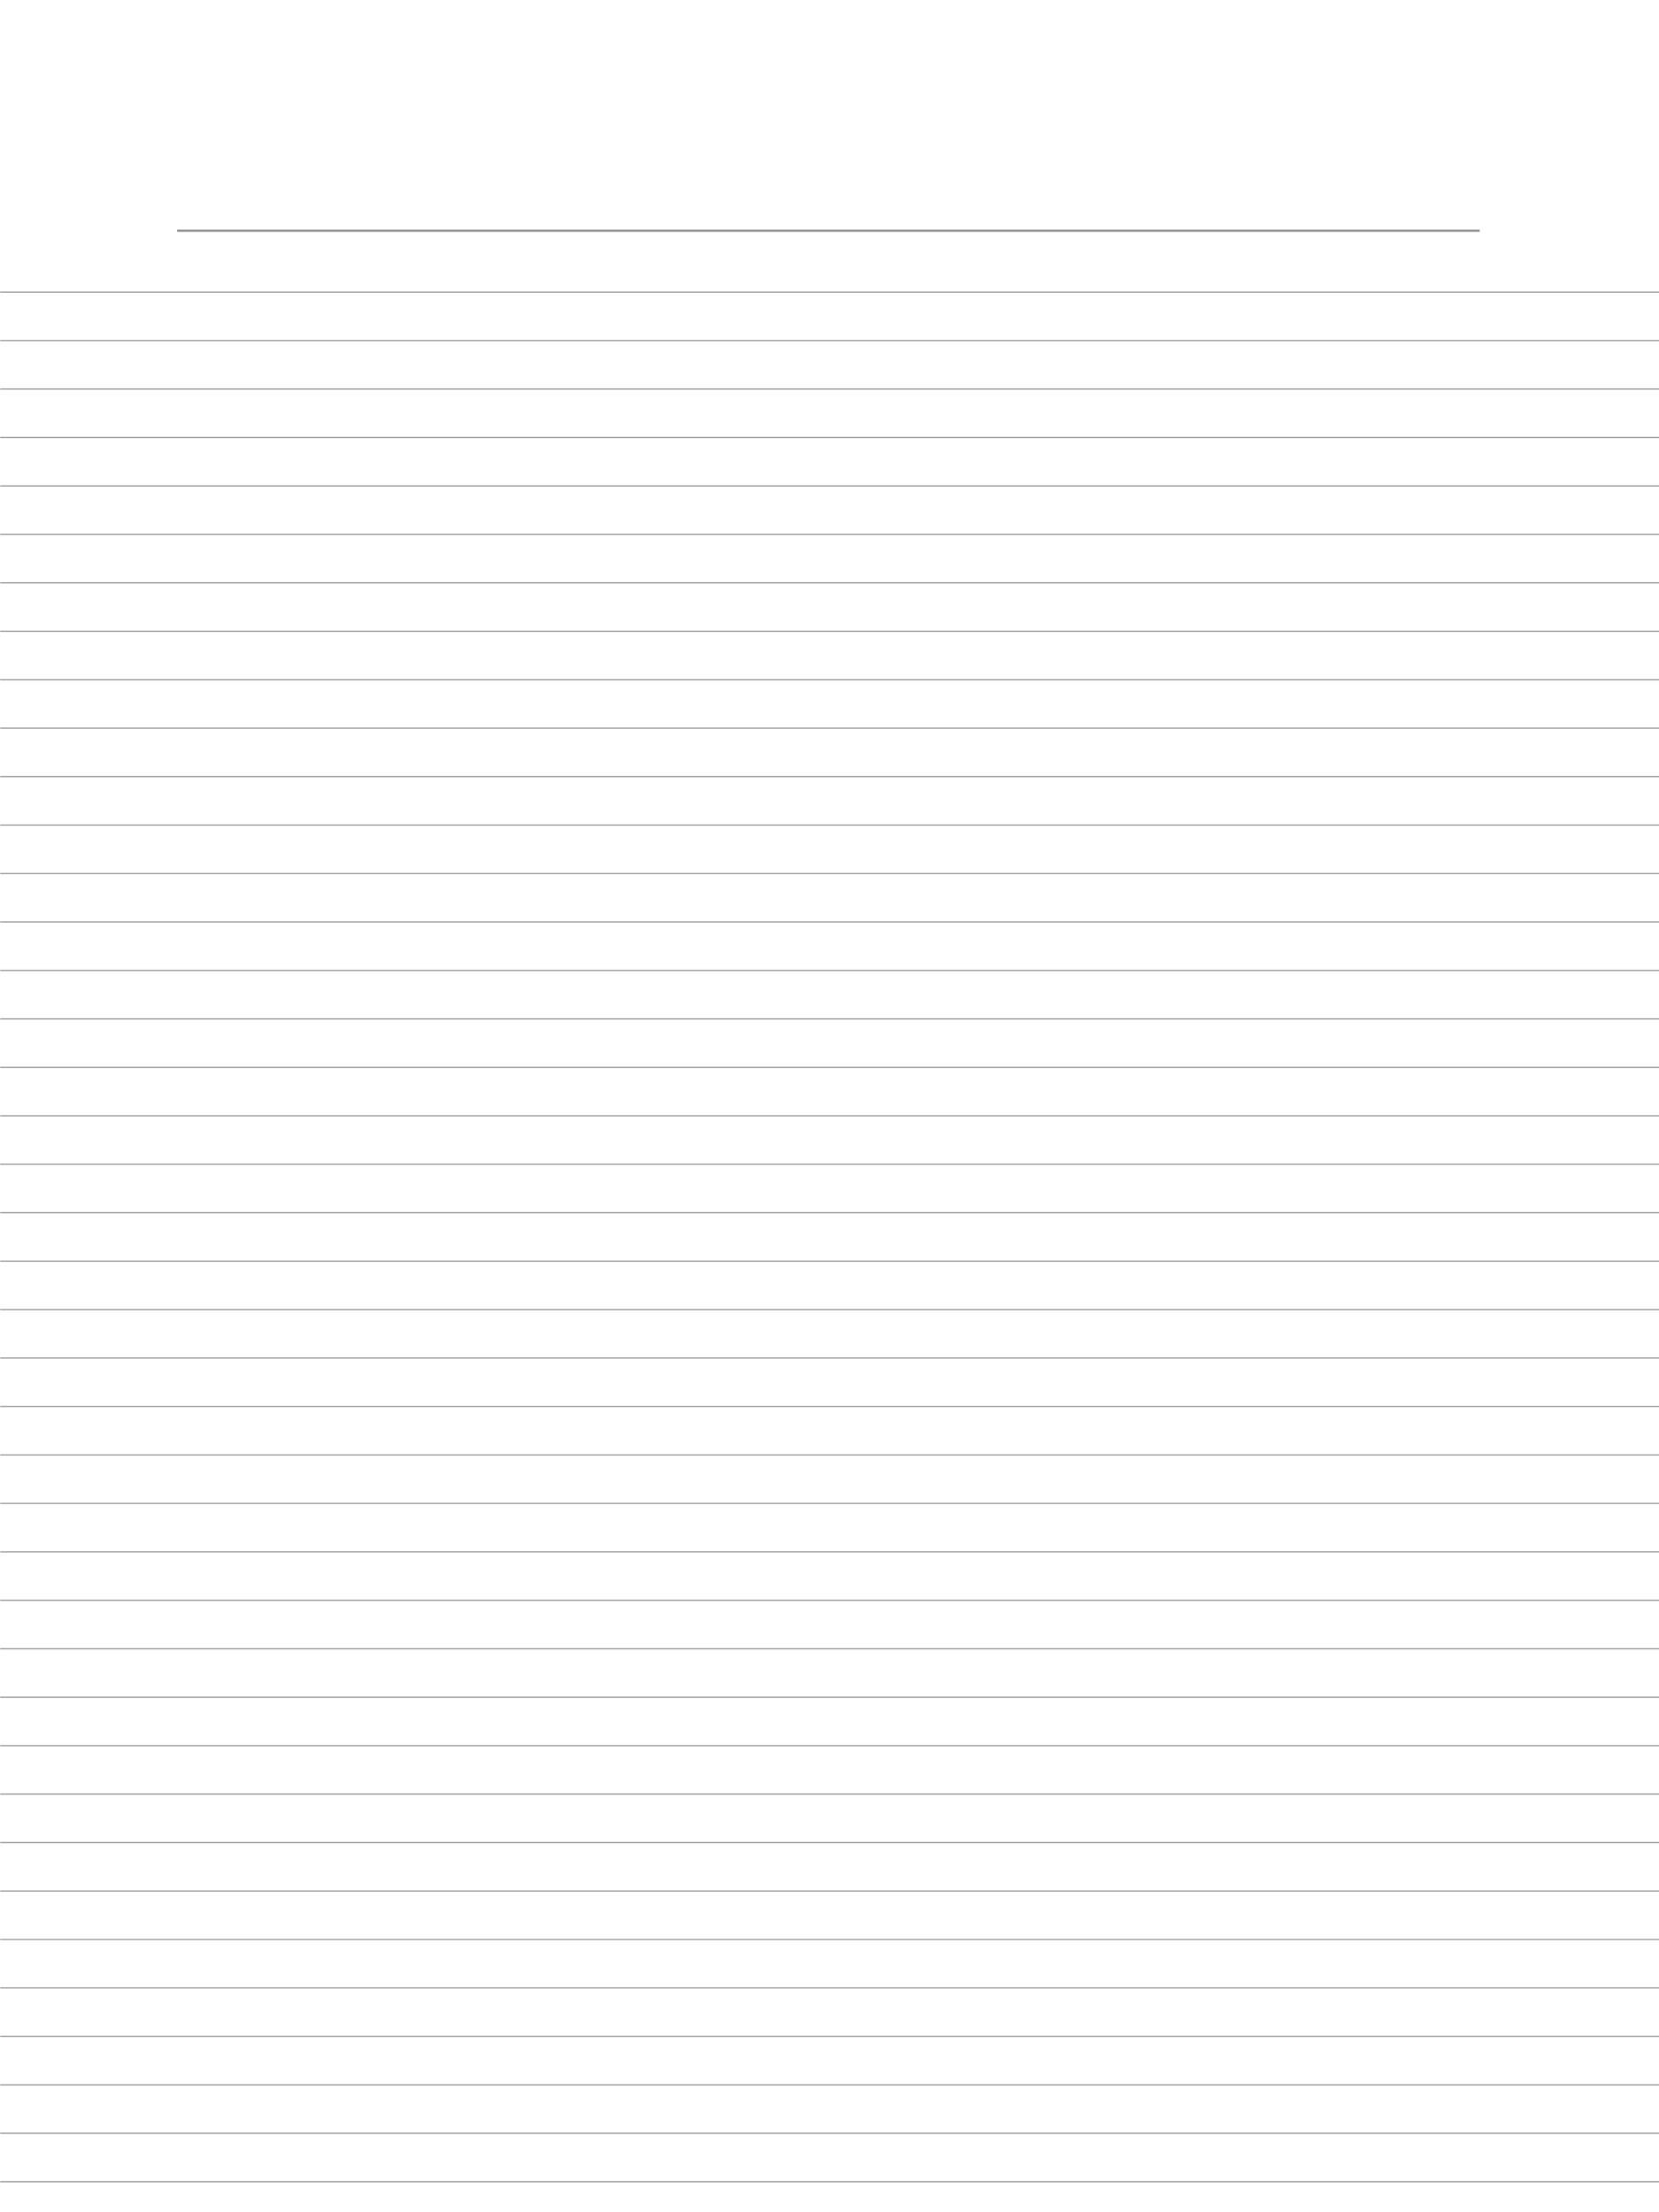 <?xml version="1.0" encoding="UTF-8" standalone="no"?>
<!-- Created with Inkscape (http://www.inkscape.org/) -->

<svg
   width="1404"
   height="1872"
   viewBox="0 0 371.475 495.3"
   version="1.1"
   id="svg5"
   inkscape:version="1.1 (c4e8f9ed74, 2021-05-24)"
   sodipodi:docname="lines_mini_heading.svg"
   inkscape:export-filename="/home/michael/dev/github/reSync/templates/lines_mini_heading.png"
   inkscape:export-xdpi="96"
   inkscape:export-ydpi="96"
   xmlns:inkscape="http://www.inkscape.org/namespaces/inkscape"
   xmlns:sodipodi="http://sodipodi.sourceforge.net/DTD/sodipodi-0.dtd"
   xmlns="http://www.w3.org/2000/svg"
   xmlns:svg="http://www.w3.org/2000/svg">
  <sodipodi:namedview
     id="namedview7"
     pagecolor="#ffffff"
     bordercolor="#666666"
     borderopacity="1.0"
     inkscape:pageshadow="2"
     inkscape:pageopacity="0"
     inkscape:pagecheckerboard="0"
     inkscape:document-units="px"
     showgrid="false"
     units="px"
     width="1404px"
     inkscape:zoom="0.74742565"
     inkscape:cx="689.70071"
     inkscape:cy="478.97741"
     inkscape:window-width="1392"
     inkscape:window-height="1031"
     inkscape:window-x="520"
     inkscape:window-y="26"
     inkscape:window-maximized="0"
     inkscape:current-layer="layer1"
     showguides="true"
     inkscape:guide-bbox="true" />
  <defs
     id="defs2" />
  <g
     inkscape:label="Layer 1"
     inkscape:groupmode="layer"
     id="layer1">
    <path
       style="fill:#999999;stroke:#999999;stroke-width:0.265;stroke-linecap:butt;stroke-linejoin:miter;stroke-opacity:1;stroke-miterlimit:4;stroke-dasharray:none"
       d="m 0.049,65.409 c 97.625,0 372.053,0 372.053,0"
       id="path130" />
    <path
       style="fill:#999999;stroke:#999999;stroke-width:0.265;stroke-linecap:butt;stroke-linejoin:miter;stroke-opacity:1;stroke-miterlimit:4;stroke-dasharray:none"
       d="m 0.049,76.257 c 97.625,0 372.053,0 372.053,0"
       id="path132" />
    <path
       style="fill:#999999;stroke:#999999;stroke-width:0.265;stroke-linecap:butt;stroke-linejoin:miter;stroke-opacity:1;stroke-miterlimit:4;stroke-dasharray:none"
       d="m 0.049,87.105 c 97.625,0 372.053,0 372.053,0"
       id="path134" />
    <path
       style="fill:#999999;stroke:#999999;stroke-width:0.265;stroke-linecap:butt;stroke-linejoin:miter;stroke-opacity:1;stroke-miterlimit:4;stroke-dasharray:none"
       d="m 0.049,97.953 c 97.625,0 372.053,0 372.053,0"
       id="path136" />
    <path
       style="fill:#999999;stroke:#999999;stroke-width:0.265;stroke-linecap:butt;stroke-linejoin:miter;stroke-opacity:1;stroke-miterlimit:4;stroke-dasharray:none"
       d="m 0.049,108.801 c 97.625,0 372.053,0 372.053,0"
       id="path138" />
    <path
       style="fill:#999999;stroke:#999999;stroke-width:0.265;stroke-linecap:butt;stroke-linejoin:miter;stroke-opacity:1;stroke-miterlimit:4;stroke-dasharray:none"
       d="m 0.049,119.648 c 97.625,0 372.053,0 372.053,0"
       id="path140" />
    <path
       style="fill:#999999;stroke:#999999;stroke-width:0.265;stroke-linecap:butt;stroke-linejoin:miter;stroke-opacity:1;stroke-miterlimit:4;stroke-dasharray:none"
       d="m 0.049,130.496 c 97.625,0 372.053,0 372.053,0"
       id="path142" />
    <path
       style="fill:#999999;stroke:#999999;stroke-width:0.265;stroke-linecap:butt;stroke-linejoin:miter;stroke-opacity:1;stroke-miterlimit:4;stroke-dasharray:none"
       d="m 0.049,152.192 c 97.625,0 372.053,0 372.053,0"
       id="path146" />
    <path
       style="fill:#999999;stroke:#999999;stroke-width:0.265;stroke-linecap:butt;stroke-linejoin:miter;stroke-opacity:1;stroke-miterlimit:4;stroke-dasharray:none"
       d="m 0.049,163.04 c 97.625,0 372.053,0 372.053,0"
       id="path148" />
    <path
       style="fill:#999999;stroke:#999999;stroke-width:0.265;stroke-linecap:butt;stroke-linejoin:miter;stroke-opacity:1;stroke-miterlimit:4;stroke-dasharray:none"
       d="m 0.049,173.888 c 97.625,0 372.053,0 372.053,0"
       id="path150" />
    <path
       style="fill:#999999;stroke:#999999;stroke-width:0.265;stroke-linecap:butt;stroke-linejoin:miter;stroke-opacity:1;stroke-miterlimit:4;stroke-dasharray:none"
       d="m 0.049,184.736 c 97.625,0 372.053,0 372.053,0"
       id="path152" />
    <path
       style="fill:#999999;stroke:#999999;stroke-width:0.265;stroke-linecap:butt;stroke-linejoin:miter;stroke-opacity:1;stroke-miterlimit:4;stroke-dasharray:none"
       d="m 0.049,195.584 c 97.625,0 372.053,0 372.053,0"
       id="path154" />
    <path
       style="fill:#999999;stroke:#999999;stroke-width:0.265;stroke-linecap:butt;stroke-linejoin:miter;stroke-opacity:1;stroke-miterlimit:4;stroke-dasharray:none"
       d="m 0.049,206.432 c 97.625,0 372.053,0 372.053,0"
       id="path156" />
    <path
       style="fill:#999999;stroke:#999999;stroke-width:0.265;stroke-linecap:butt;stroke-linejoin:miter;stroke-opacity:1;stroke-miterlimit:4;stroke-dasharray:none"
       d="m 0.049,217.28 c 97.625,0 372.053,0 372.053,0"
       id="path158" />
    <path
       style="fill:#999999;stroke:#999999;stroke-width:0.265;stroke-linecap:butt;stroke-linejoin:miter;stroke-opacity:1;stroke-miterlimit:4;stroke-dasharray:none"
       d="m 0.049,228.128 c 97.625,0 372.053,0 372.053,0"
       id="path160" />
    <path
       style="fill:#999999;stroke:#999999;stroke-width:0.265;stroke-linecap:butt;stroke-linejoin:miter;stroke-opacity:1;stroke-miterlimit:4;stroke-dasharray:none"
       d="m 0.049,238.976 c 97.625,0 372.053,0 372.053,0"
       id="path162" />
    <path
       style="fill:#999999;stroke:#999999;stroke-width:0.265;stroke-linecap:butt;stroke-linejoin:miter;stroke-opacity:1;stroke-miterlimit:4;stroke-dasharray:none"
       d="m 0.049,249.823 c 97.625,0 372.053,0 372.053,0"
       id="path164" />
    <path
       style="fill:#999999;stroke:#999999;stroke-width:0.265;stroke-linecap:butt;stroke-linejoin:miter;stroke-opacity:1;stroke-miterlimit:4;stroke-dasharray:none"
       d="m 0.049,390.846 c 97.625,0 372.053,0 372.053,0"
       id="path166" />
    <path
       style="fill:#999999;stroke:#999999;stroke-width:0.265;stroke-linecap:butt;stroke-linejoin:miter;stroke-opacity:1;stroke-miterlimit:4;stroke-dasharray:none"
       d="m 0.049,271.519 c 97.625,0 372.053,0 372.053,0"
       id="path168" />
    <path
       style="fill:#999999;stroke:#999999;stroke-width:0.265;stroke-linecap:butt;stroke-linejoin:miter;stroke-opacity:1;stroke-miterlimit:4;stroke-dasharray:none"
       d="m 0.049,282.367 c 97.625,0 372.053,0 372.053,0"
       id="path170" />
    <path
       style="fill:#999999;stroke:#999999;stroke-width:0.265;stroke-linecap:butt;stroke-linejoin:miter;stroke-opacity:1;stroke-miterlimit:4;stroke-dasharray:none"
       d="m 0.049,293.215 c 97.625,0 372.053,0 372.053,0"
       id="path172" />
    <path
       style="fill:#999999;stroke:#999999;stroke-width:0.265;stroke-linecap:butt;stroke-linejoin:miter;stroke-opacity:1;stroke-miterlimit:4;stroke-dasharray:none"
       d="m 0.049,304.063 c 97.625,0 372.053,0 372.053,0"
       id="path174" />
    <path
       style="fill:#999999;stroke:#999999;stroke-width:0.265;stroke-linecap:butt;stroke-linejoin:miter;stroke-opacity:1;stroke-miterlimit:4;stroke-dasharray:none"
       d="m 0.049,314.911 c 97.625,0 372.053,0 372.053,0"
       id="path176" />
    <path
       style="fill:#999999;stroke:#999999;stroke-width:0.265;stroke-linecap:butt;stroke-linejoin:miter;stroke-opacity:1;stroke-miterlimit:4;stroke-dasharray:none"
       d="m 0.049,325.759 c 97.625,0 372.053,0 372.053,0"
       id="path178" />
    <path
       style="fill:#999999;stroke:#999999;stroke-width:0.265;stroke-linecap:butt;stroke-linejoin:miter;stroke-opacity:1;stroke-miterlimit:4;stroke-dasharray:none"
       d="m 0.049,336.607 c 97.625,0 372.053,0 372.053,0"
       id="path180" />
    <path
       style="fill:#999999;stroke:#999999;stroke-width:0.265;stroke-linecap:butt;stroke-linejoin:miter;stroke-opacity:1;stroke-miterlimit:4;stroke-dasharray:none"
       d="m 0.049,347.455 c 97.625,0 372.053,0 372.053,0"
       id="path182" />
    <path
       style="fill:#999999;stroke:#999999;stroke-width:0.265;stroke-linecap:butt;stroke-linejoin:miter;stroke-opacity:1;stroke-miterlimit:4;stroke-dasharray:none"
       d="m 0.049,358.303 c 97.625,0 372.053,0 372.053,0"
       id="path184" />
    <path
       style="fill:#999999;stroke:#999999;stroke-width:0.265;stroke-linecap:butt;stroke-linejoin:miter;stroke-opacity:1;stroke-miterlimit:4;stroke-dasharray:none"
       d="m 0.049,369.151 c 97.625,0 372.053,0 372.053,0"
       id="path186" />
    <path
       style="fill:#999999;stroke:#999999;stroke-width:0.265;stroke-linecap:butt;stroke-linejoin:miter;stroke-opacity:1;stroke-miterlimit:4;stroke-dasharray:none"
       d="m 0.049,260.671 c 97.625,0 372.053,0 372.053,0"
       id="path188" />
    <path
       style="fill:#999999;stroke:#999999;stroke-width:0.265;stroke-linecap:butt;stroke-linejoin:miter;stroke-opacity:1;stroke-miterlimit:4;stroke-dasharray:none"
       d="m 0.049,379.998 c 97.625,0 372.053,0 372.053,0"
       id="path190" />
    <path
       style="fill:#999999;stroke:#999999;stroke-width:0.265;stroke-linecap:butt;stroke-linejoin:miter;stroke-opacity:1;stroke-miterlimit:4;stroke-dasharray:none"
       d="m 0.049,401.694 c 97.625,0 372.053,0 372.053,0"
       id="path192" />
    <path
       style="fill:#999999;stroke:#999999;stroke-width:0.265;stroke-linecap:butt;stroke-linejoin:miter;stroke-opacity:1;stroke-miterlimit:4;stroke-dasharray:none"
       d="m 0.049,412.542 c 97.625,0 372.053,0 372.053,0"
       id="path194" />
    <path
       style="fill:#999999;stroke:#999999;stroke-width:0.265;stroke-linecap:butt;stroke-linejoin:miter;stroke-opacity:1;stroke-miterlimit:4;stroke-dasharray:none"
       d="m 0.049,423.39 c 97.625,0 372.053,0 372.053,0"
       id="path196" />
    <path
       style="fill:#999999;stroke:#999999;stroke-width:0.265;stroke-linecap:butt;stroke-linejoin:miter;stroke-opacity:1;stroke-miterlimit:4;stroke-dasharray:none"
       d="m 0.049,434.238 c 97.625,0 372.053,0 372.053,0"
       id="path198" />
    <path
       style="fill:#999999;stroke:#999999;stroke-width:0.265;stroke-linecap:butt;stroke-linejoin:miter;stroke-opacity:1;stroke-miterlimit:4;stroke-dasharray:none"
       d="m 0.049,445.086 c 97.625,0 372.053,0 372.053,0"
       id="path200" />
    <path
       style="fill:#999999;stroke:#999999;stroke-width:0.265;stroke-linecap:butt;stroke-linejoin:miter;stroke-opacity:1;stroke-miterlimit:4;stroke-dasharray:none"
       d="m 0.049,455.934 c 97.625,0 372.053,0 372.053,0"
       id="path202" />
    <path
       style="fill:#999999;stroke:#999999;stroke-width:0.265;stroke-linecap:butt;stroke-linejoin:miter;stroke-opacity:1;stroke-miterlimit:4;stroke-dasharray:none"
       d="m 0.049,466.782 c 97.625,0 372.053,0 372.053,0"
       id="path204" />
    <path
       style="fill:#999999;stroke:#999999;stroke-width:0.265;stroke-linecap:butt;stroke-linejoin:miter;stroke-opacity:1;stroke-miterlimit:4;stroke-dasharray:none"
       d="m 0.049,477.63 c 97.625,0 372.053,0 372.053,0"
       id="path206" />
    <path
       style="fill:#999999;stroke:#999999;stroke-width:0.265;stroke-linecap:butt;stroke-linejoin:miter;stroke-opacity:1;stroke-miterlimit:4;stroke-dasharray:none"
       d="m 0.049,488.478 c 97.625,0 372.053,0 372.053,0"
       id="path208" />
    <path
       style="fill:#999999;stroke:#999999;stroke-width:0.265;stroke-linecap:butt;stroke-linejoin:miter;stroke-opacity:1;stroke-miterlimit:4;stroke-dasharray:none"
       d="m 0.049,141.344 c 97.625,0 372.053,0 372.053,0"
       id="path210" />
    <path
       style="fill:#666666;stroke:#999999;stroke-width:0.519;stroke-linecap:butt;stroke-linejoin:miter;stroke-miterlimit:4;stroke-dasharray:none;stroke-opacity:1"
       d="M 39.647,51.655 H 331.337"
       id="path1829" />
  </g>
</svg>
